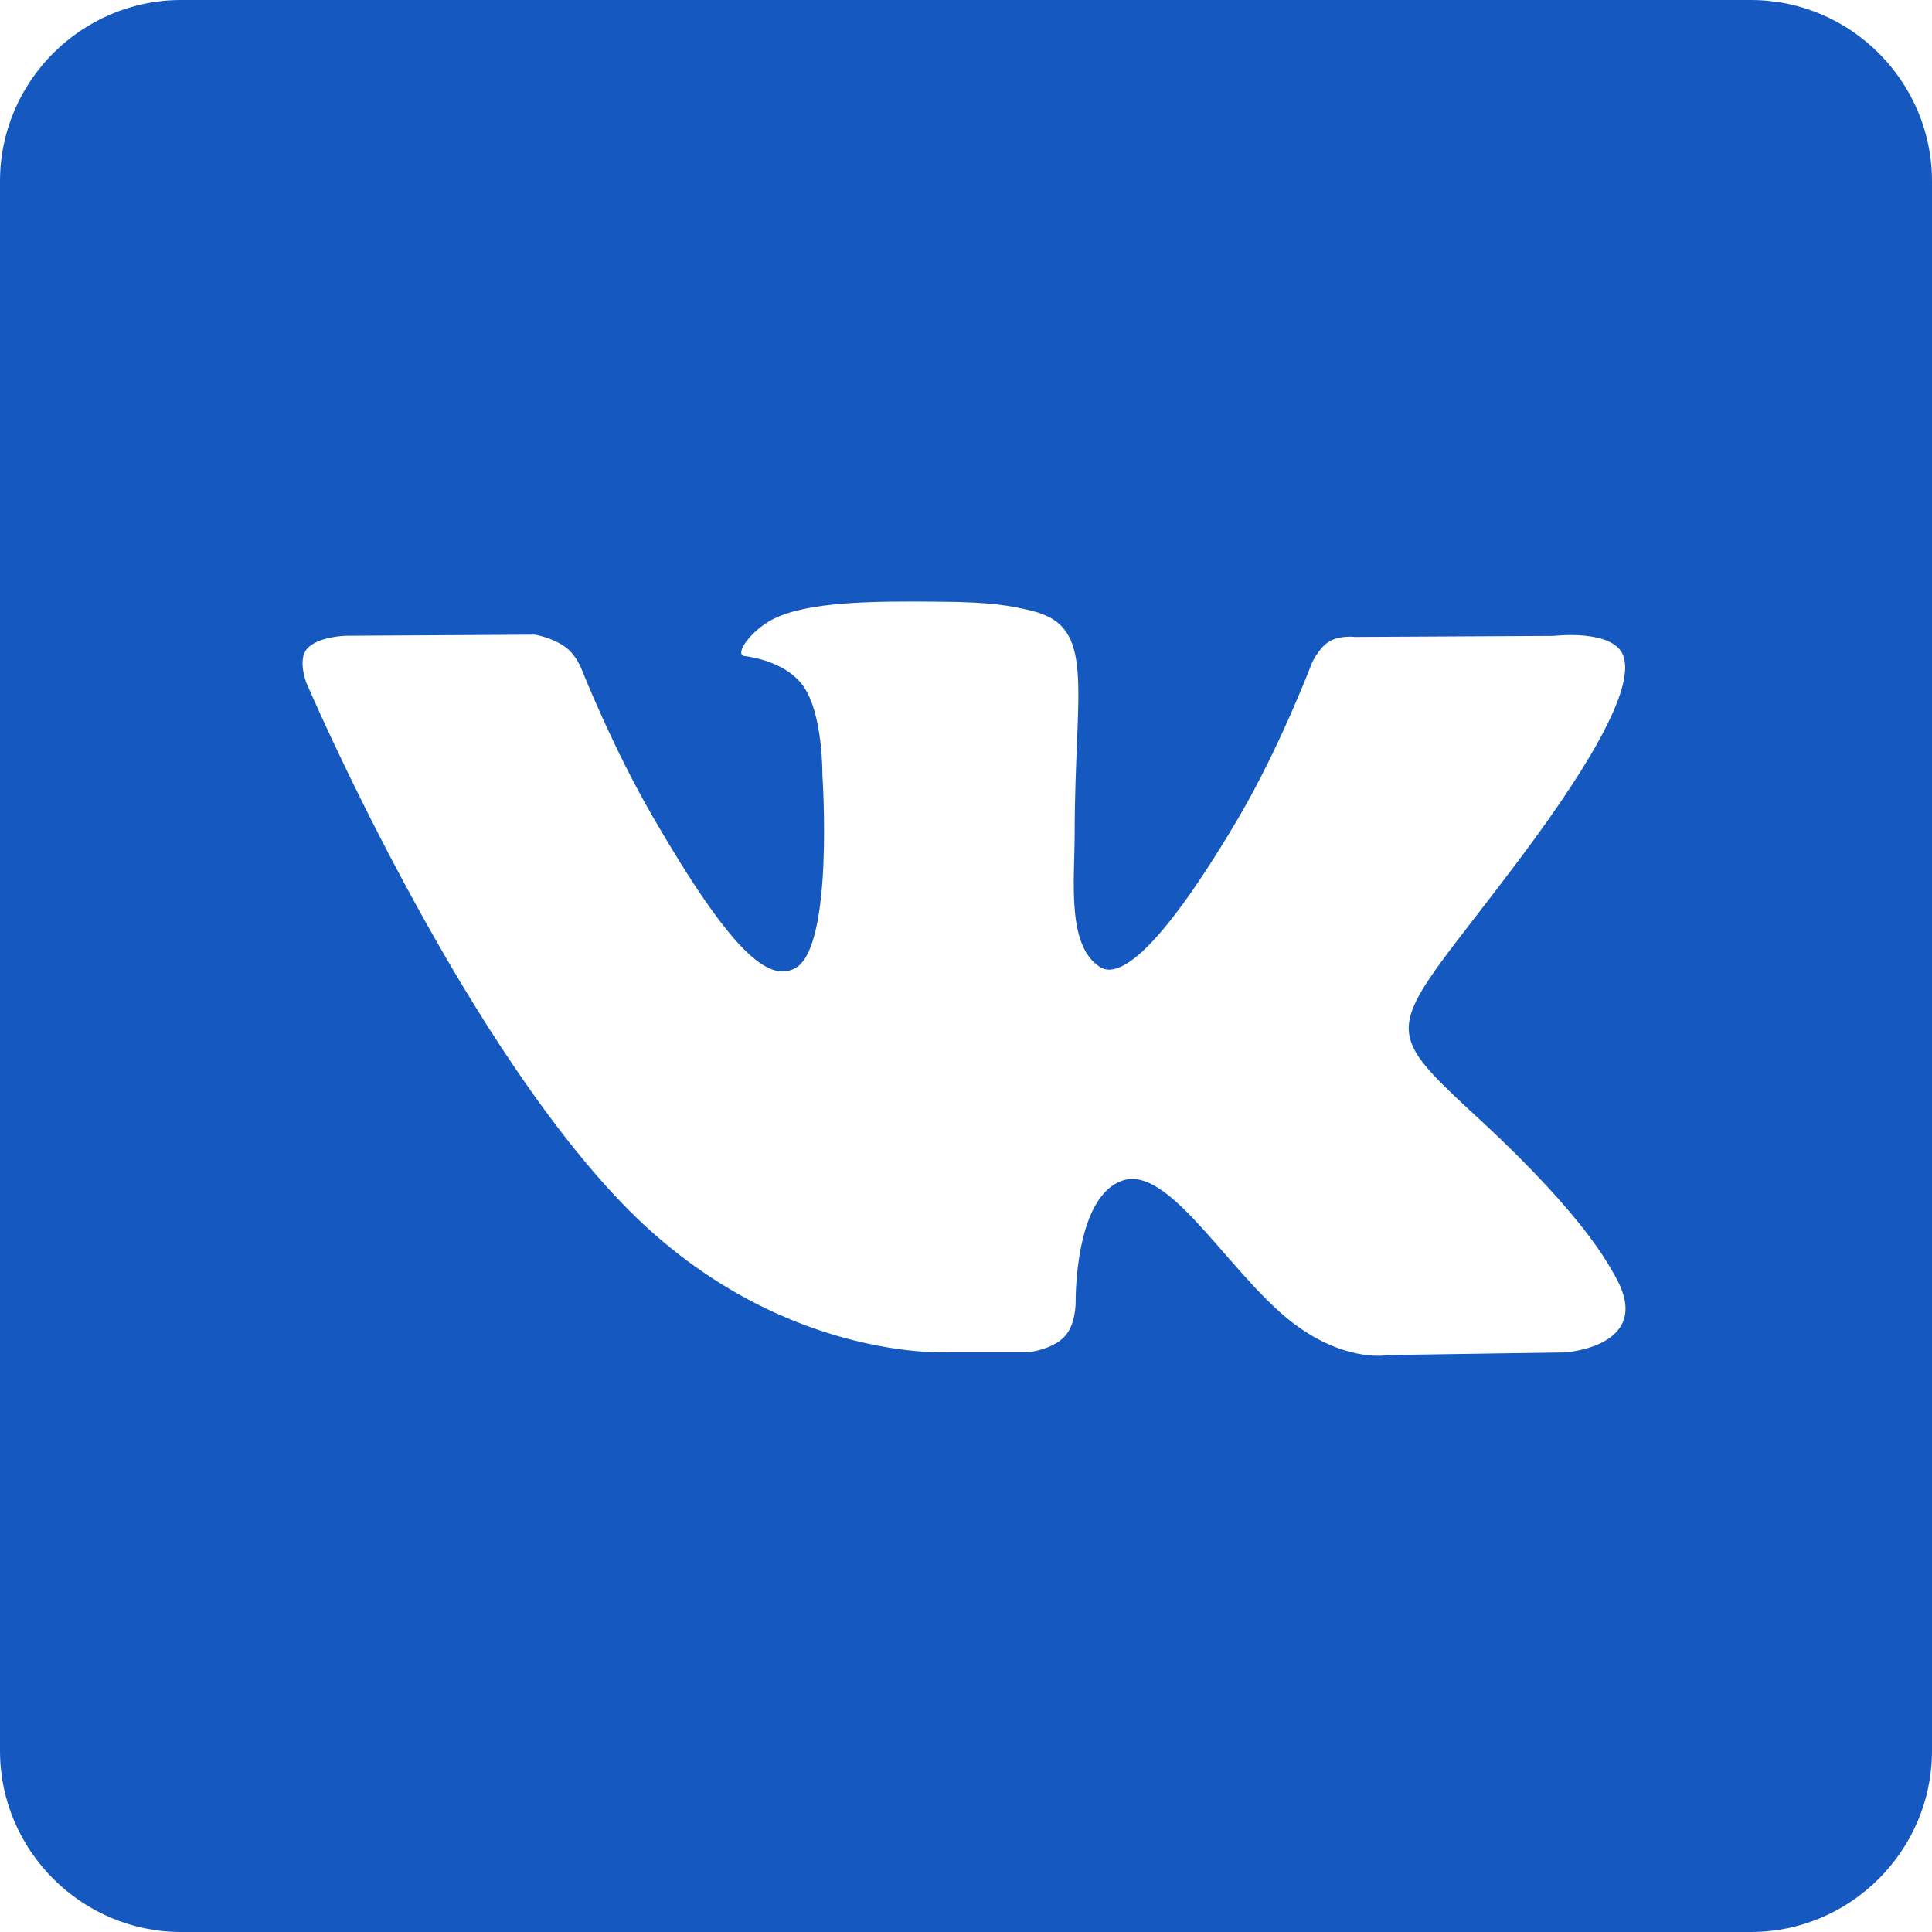 <svg width="101" height="101" viewBox="0 0 101 101" fill="none" xmlns="http://www.w3.org/2000/svg">
<path d="M91.531 0H9.469C4.261 0 0 4.261 0 9.469V91.531C0 96.739 4.261 101 9.469 101H91.531C96.739 101 101 96.739 101 91.531V9.469C101 4.261 96.739 0 91.531 0ZM81.804 70.7L72.569 70.839C72.569 70.839 70.574 71.237 67.973 69.438C64.52 67.07 61.263 60.897 58.719 61.705C56.156 62.513 56.232 68.055 56.232 68.055C56.232 68.055 56.251 69.242 55.657 69.867C55.026 70.555 53.764 70.694 53.764 70.694H49.642C49.642 70.694 40.526 71.249 32.497 62.879C23.735 53.764 16.009 35.678 16.009 35.678C16.009 35.678 15.554 34.492 16.046 33.923C16.596 33.273 18.079 33.235 18.079 33.235L27.964 33.178C27.964 33.178 28.892 33.336 29.561 33.829C30.117 34.226 30.407 34.99 30.407 34.99C30.407 34.99 32.004 39.036 34.119 42.685C38.241 49.806 40.173 51.365 41.574 50.614C43.607 49.509 42.994 40.533 42.994 40.533C42.994 40.533 43.032 37.275 41.972 35.836C41.145 34.712 39.586 34.378 38.917 34.296C38.361 34.214 39.27 32.932 40.457 32.345C42.231 31.474 45.368 31.417 49.08 31.455C51.958 31.474 52.81 31.67 53.934 31.929C57.349 32.756 56.181 35.931 56.181 43.55C56.181 45.999 55.746 49.427 57.501 50.55C58.252 51.043 60.101 50.626 64.741 42.761C66.931 39.03 68.585 34.656 68.585 34.656C68.585 34.656 68.939 33.867 69.494 33.532C70.069 33.197 70.839 33.298 70.839 33.298L81.236 33.242C81.236 33.242 84.354 32.869 84.865 34.289C85.395 35.767 83.704 39.22 79.462 44.882C72.499 54.174 71.71 53.303 77.511 58.668C83.035 63.8 84.177 66.3 84.379 66.616C86.626 70.403 81.816 70.7 81.816 70.7H81.804Z" fill="#1559C0"/>
</svg>
